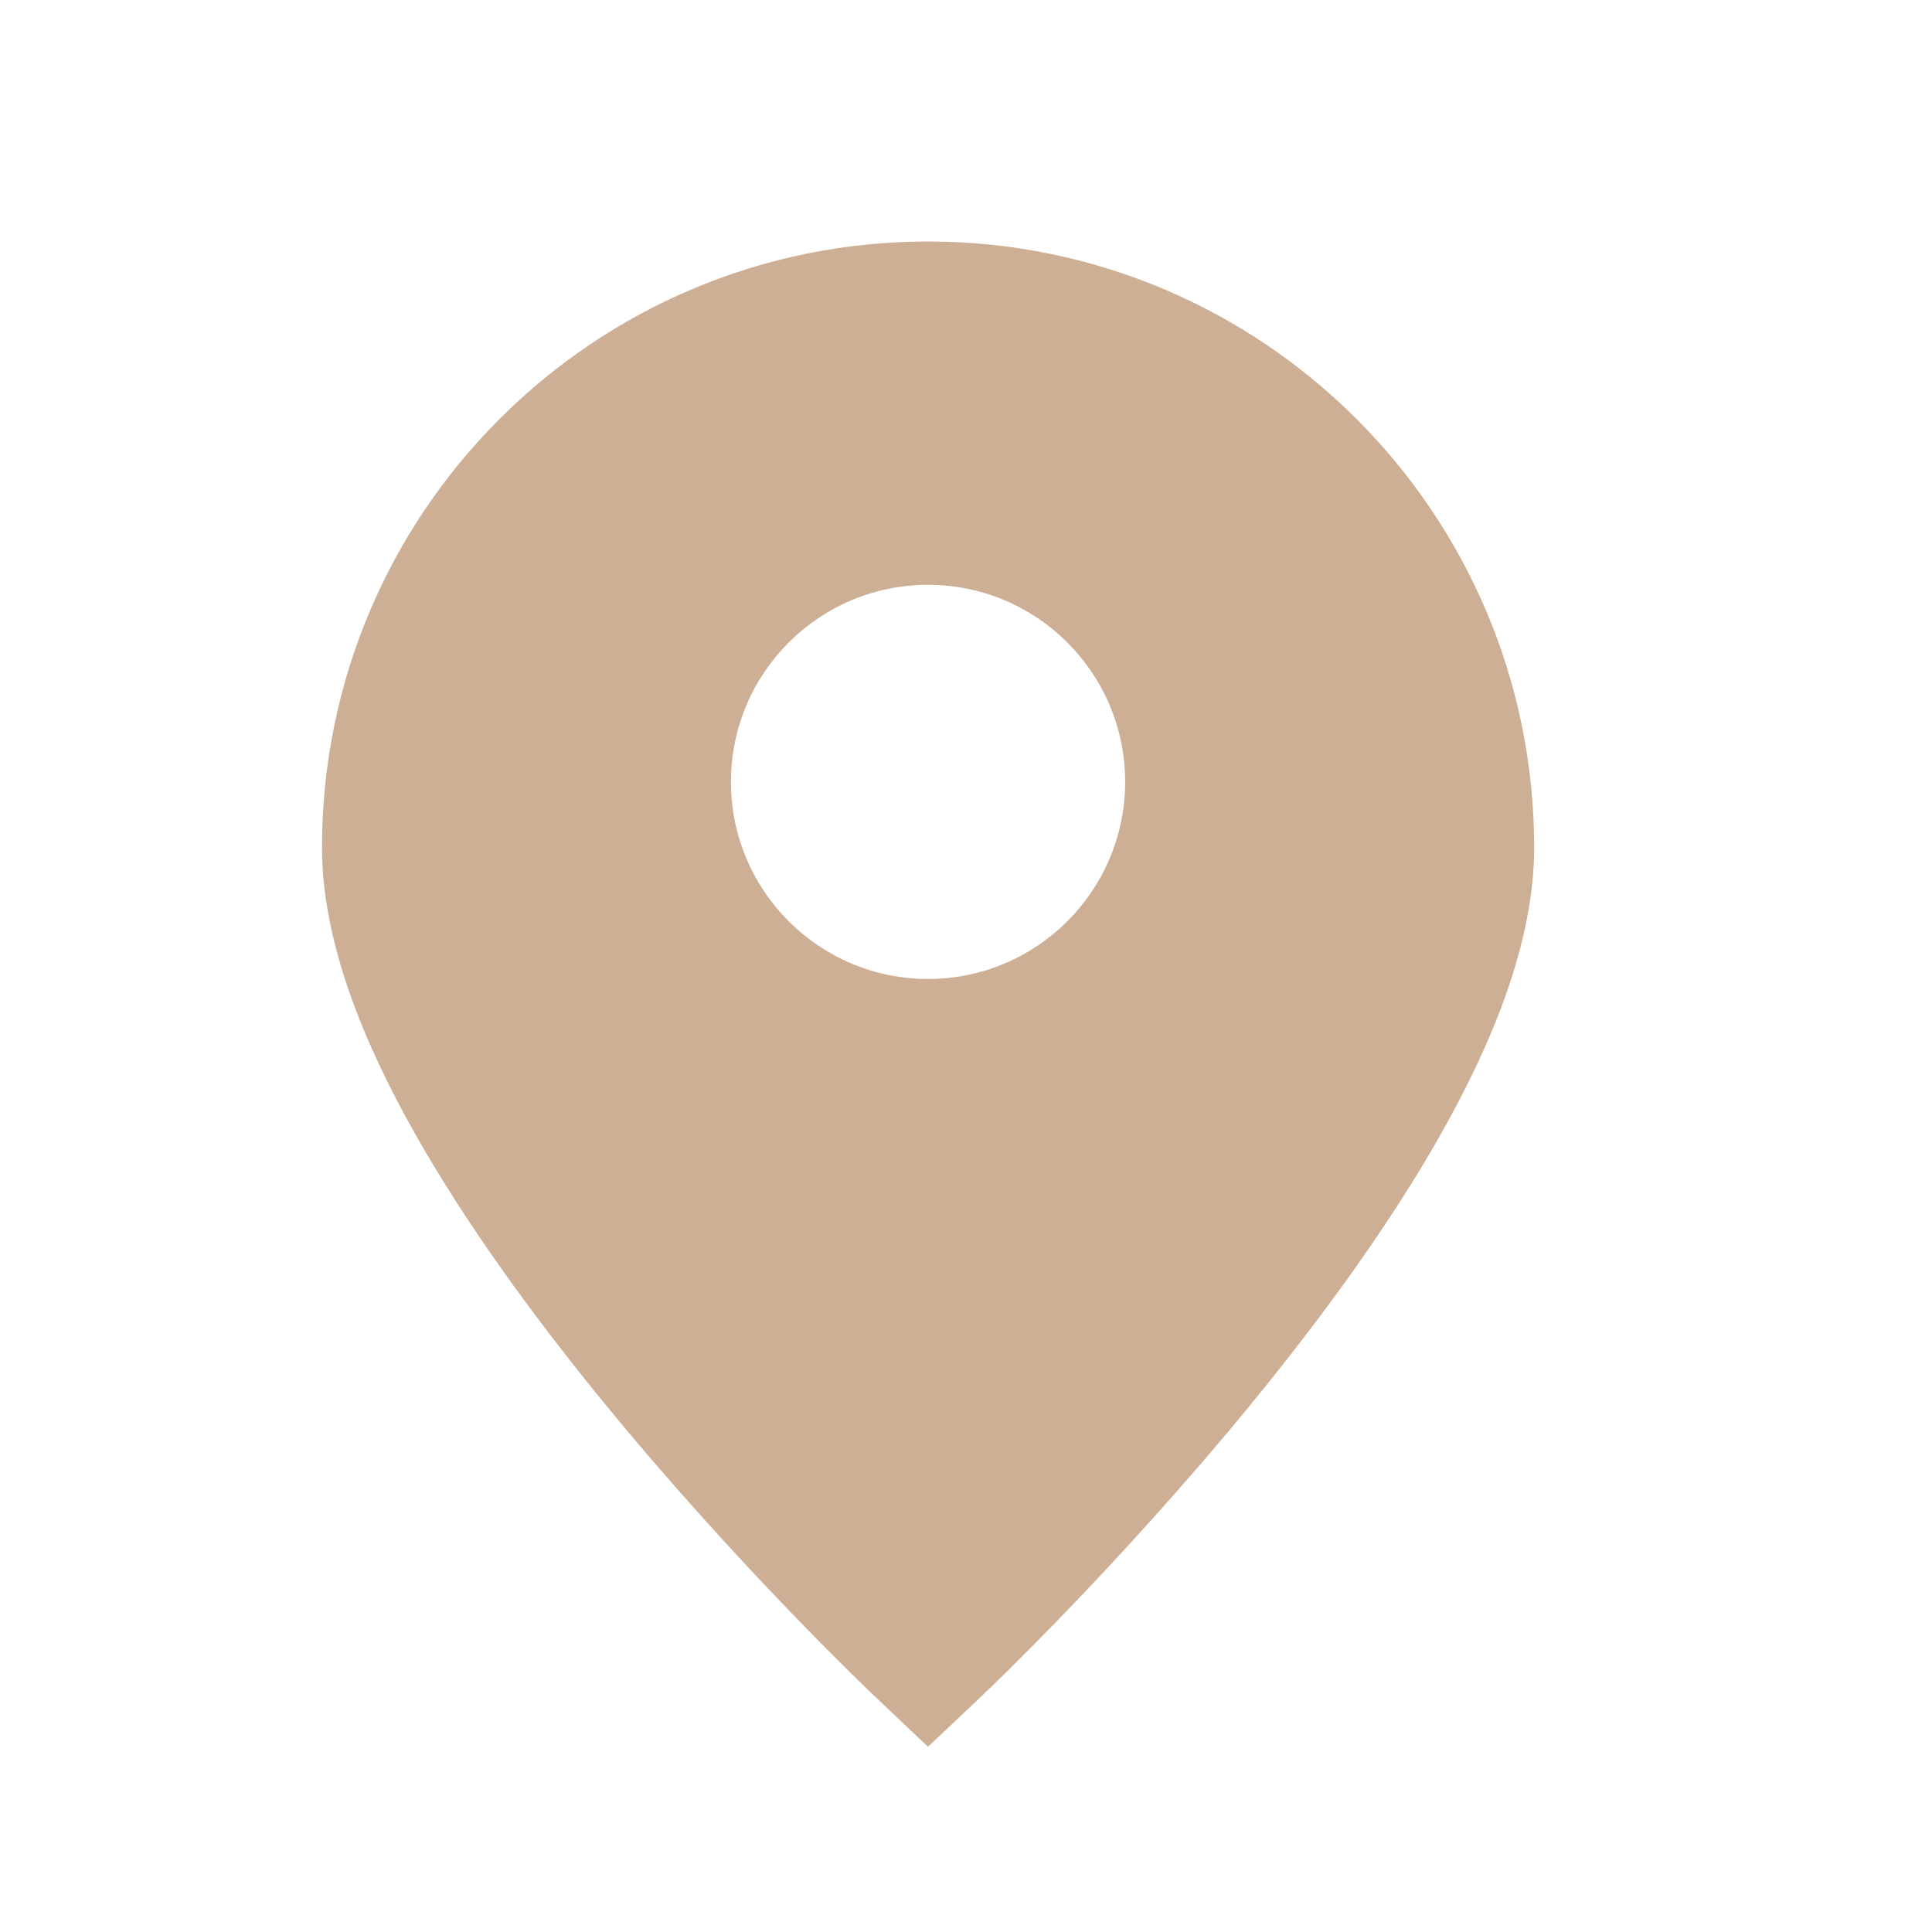 <svg width="24" height="24" viewBox="0 0 24 24" fill="none" xmlns="http://www.w3.org/2000/svg">
<path d="M11.528 3C15.686 3 19.057 6.371 19.058 10.528C19.058 11.693 18.545 12.941 17.909 14.07C17.258 15.227 16.402 16.388 15.567 17.41C14.729 18.436 13.894 19.343 13.27 19.992C12.957 20.317 12.695 20.579 12.512 20.761C12.42 20.851 12.347 20.922 12.297 20.971C12.272 20.995 12.252 21.014 12.238 21.026L12.217 21.048L11.528 21.699L10.841 21.048L10.839 21.046C10.838 21.045 10.836 21.044 10.834 21.042C10.83 21.038 10.825 21.033 10.818 21.026C10.805 21.014 10.786 20.995 10.761 20.971C10.711 20.922 10.638 20.851 10.546 20.761C10.362 20.579 10.101 20.317 9.788 19.992C9.164 19.343 8.328 18.436 7.49 17.41C6.655 16.388 5.8 15.227 5.148 14.07C4.512 12.941 4 11.693 4 10.528C4 6.371 7.371 3 11.528 3ZM11.528 7.265C10.176 7.265 9.08 8.361 9.08 9.713C9.08 11.065 10.176 12.161 11.528 12.161C12.88 12.161 13.976 11.065 13.977 9.713C13.977 8.361 12.88 7.265 11.528 7.265Z" fill="#CDAF95"/>
</svg>
